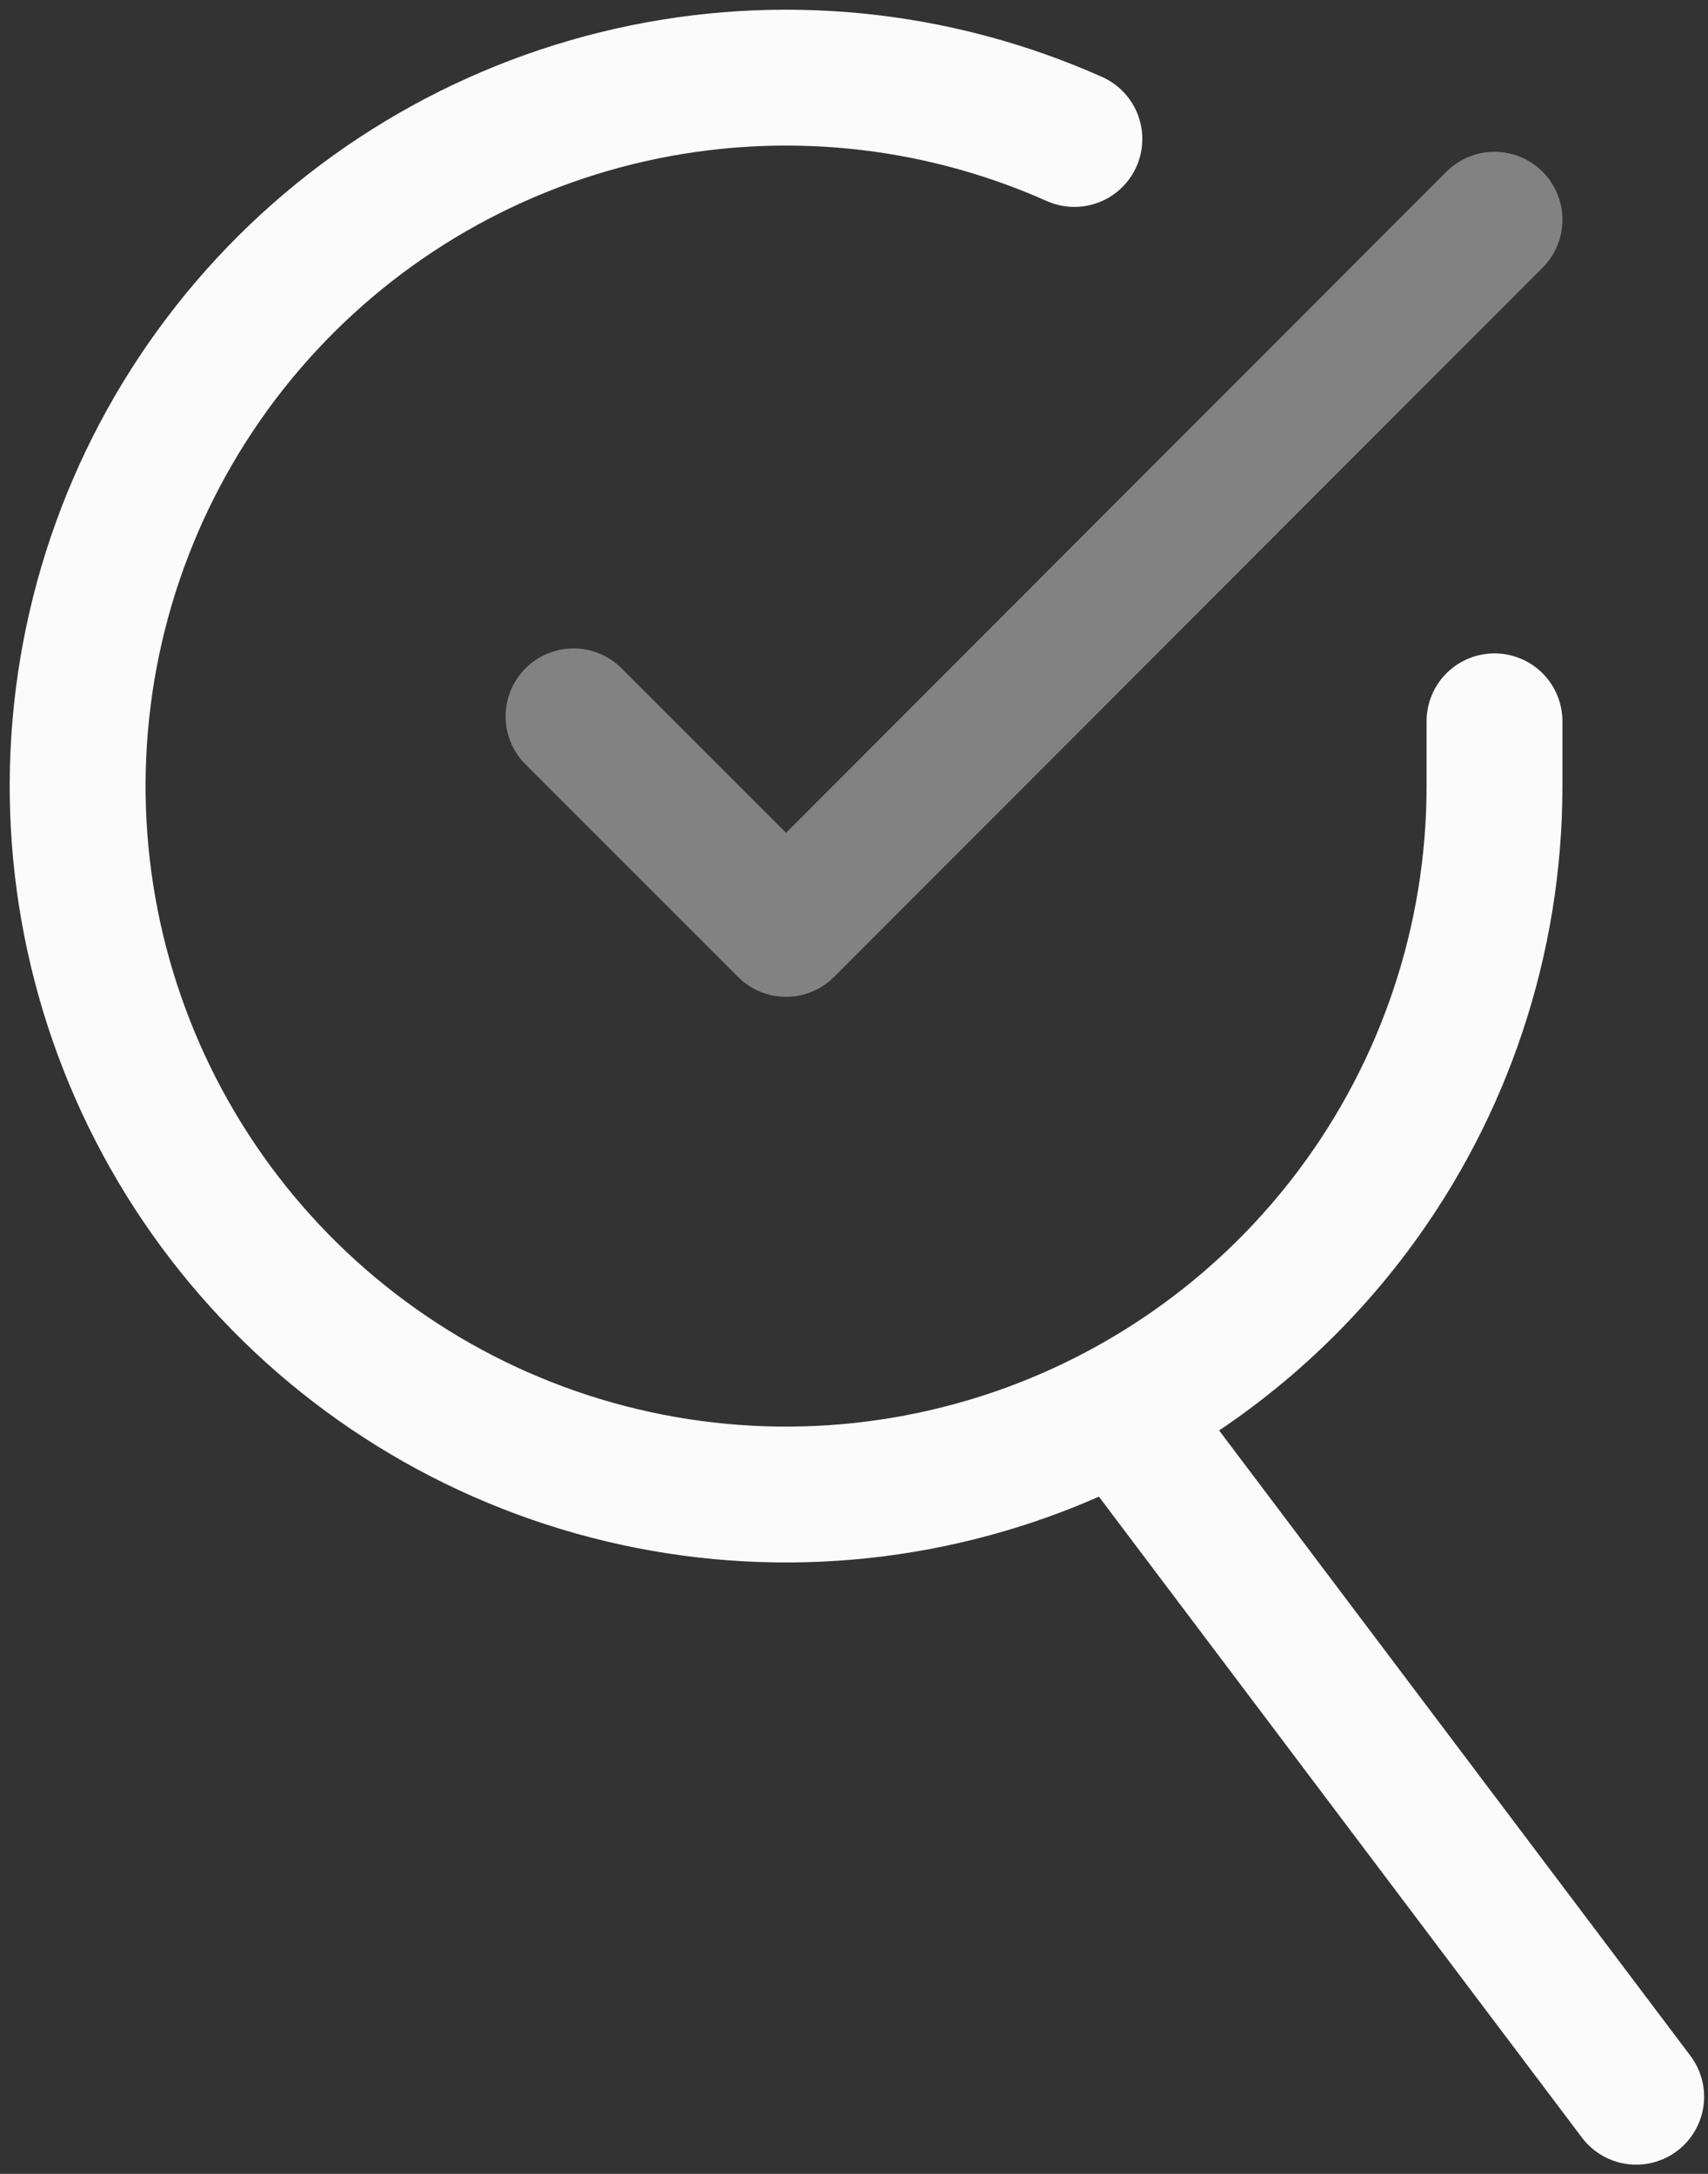 <svg width="88" height="112" viewBox="0 0 88 112" fill="none" xmlns="http://www.w3.org/2000/svg">
<rect x="0" y="0" width="88" height="112" fill="#333333" stroke="none"/>
<path d="M77 37.163V40.521C76.996 48.392 74.447 56.05 69.734 62.355C66.507 66.671 62.383 70.195 57.681 72.704M55.355 7.16C48.166 3.956 40.133 3.163 32.456 4.897C24.779 6.632 17.868 10.802 12.754 16.785C7.64 22.768 4.597 30.244 4.079 38.098C3.561 45.952 5.596 53.763 9.88 60.366C14.164 66.969 20.468 72.01 27.851 74.738C35.234 77.466 43.301 77.734 50.849 75.502C53.228 74.799 55.516 73.859 57.681 72.704M57.681 72.704L84.3 108.025" stroke="#FBFBFB" stroke-width="7" stroke-linecap="round" stroke-linejoin="round"/>
<path d="M77 11.32L40.5 47.857L29.55 36.907" stroke="#828282" stroke-width="7" stroke-linecap="round" stroke-linejoin="round"/>
</svg>
